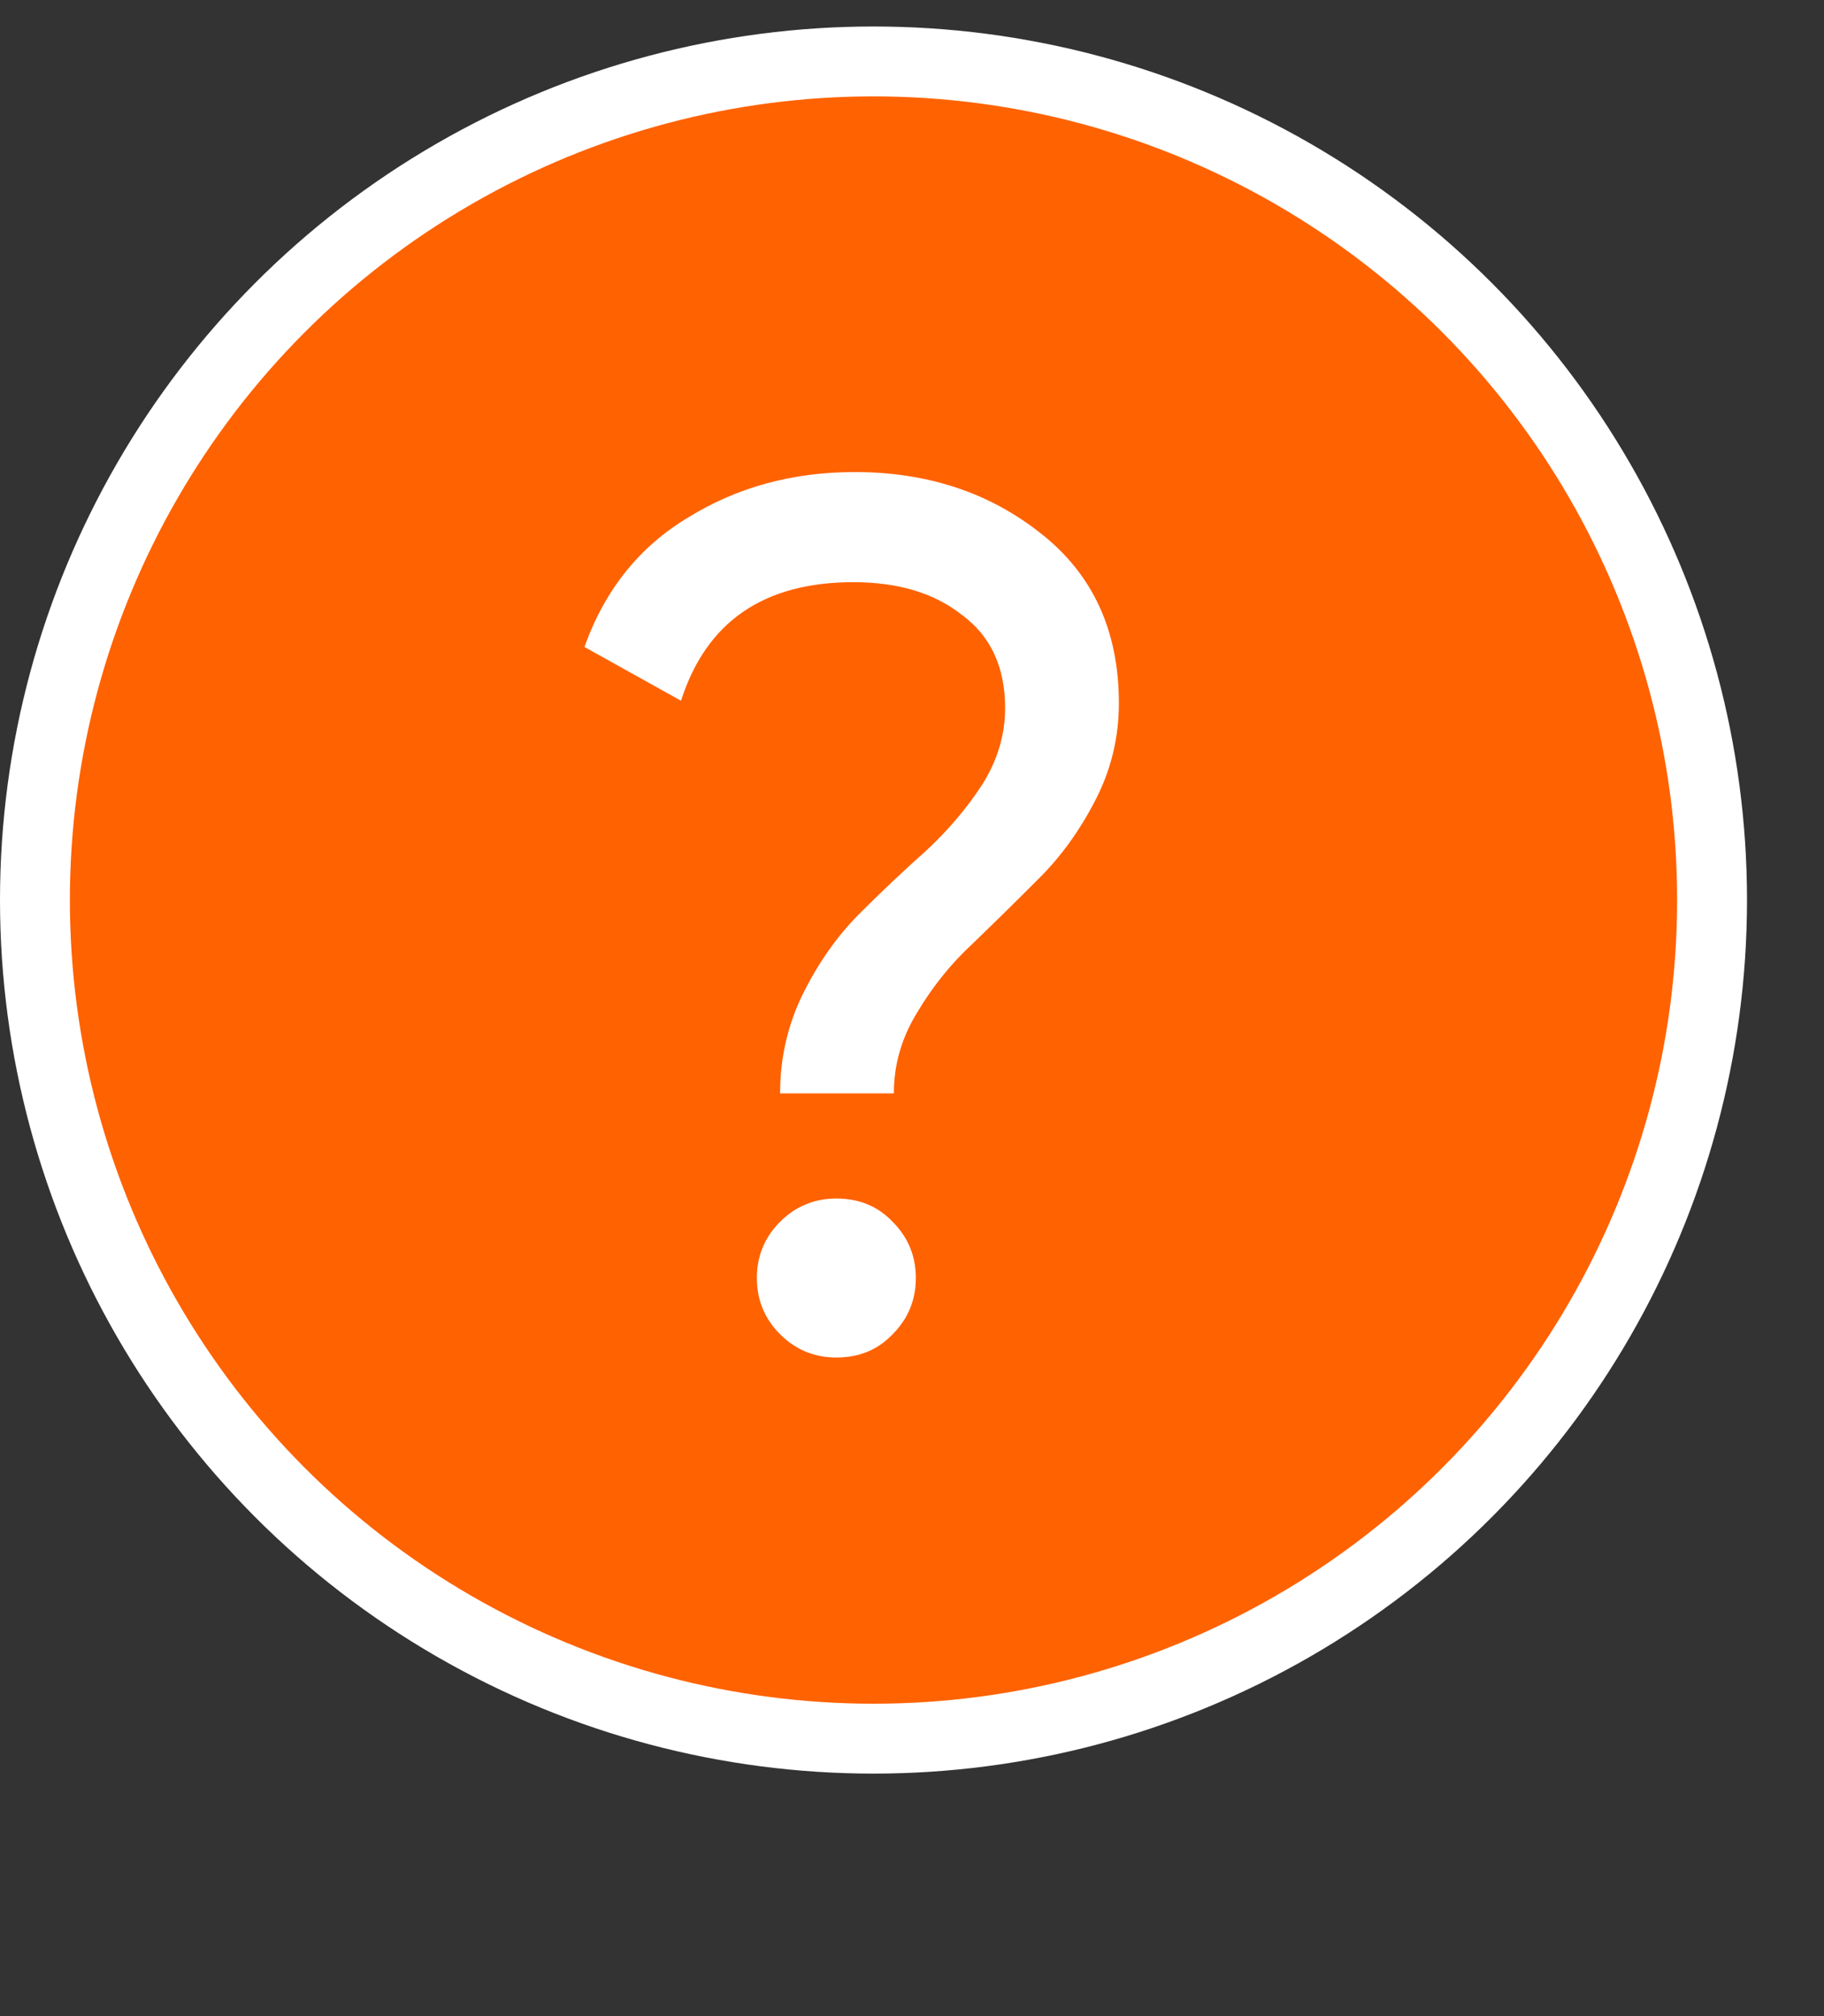<svg width="19" height="21" viewBox="0 0 19 21" fill="none" xmlns="http://www.w3.org/2000/svg">
<rect x="0" y="0" width="19" height="21" fill="#333333" stroke="none"/>
<circle cx="9.099" cy="9.375" r="8.735" fill="#FF6200" stroke="white" stroke-width="0.728"/>
<path d="M8.126 11.389C8.126 11.015 8.207 10.667 8.368 10.344C8.529 10.021 8.725 9.745 8.954 9.516C9.183 9.287 9.412 9.07 9.642 8.866C9.871 8.654 10.066 8.425 10.228 8.178C10.389 7.924 10.47 7.656 10.47 7.376C10.47 6.951 10.321 6.628 10.024 6.408C9.735 6.178 9.357 6.064 8.89 6.064C7.956 6.064 7.357 6.476 7.094 7.299L6.088 6.739C6.3 6.144 6.661 5.694 7.17 5.389C7.68 5.074 8.258 4.917 8.903 4.917C9.659 4.917 10.304 5.13 10.839 5.554C11.383 5.979 11.655 6.569 11.655 7.325C11.655 7.682 11.574 8.017 11.412 8.331C11.251 8.645 11.056 8.917 10.826 9.146C10.597 9.376 10.368 9.601 10.139 9.822C9.909 10.034 9.714 10.276 9.553 10.548C9.391 10.811 9.311 11.091 9.311 11.389H8.126ZM8.712 14.14C8.483 14.14 8.287 14.059 8.126 13.898C7.965 13.737 7.884 13.541 7.884 13.312C7.884 13.083 7.965 12.887 8.126 12.726C8.287 12.565 8.483 12.484 8.712 12.484C8.95 12.484 9.145 12.565 9.298 12.726C9.459 12.887 9.54 13.083 9.54 13.312C9.54 13.541 9.459 13.737 9.298 13.898C9.145 14.059 8.95 14.14 8.712 14.14Z" fill="white"/>
</svg>
